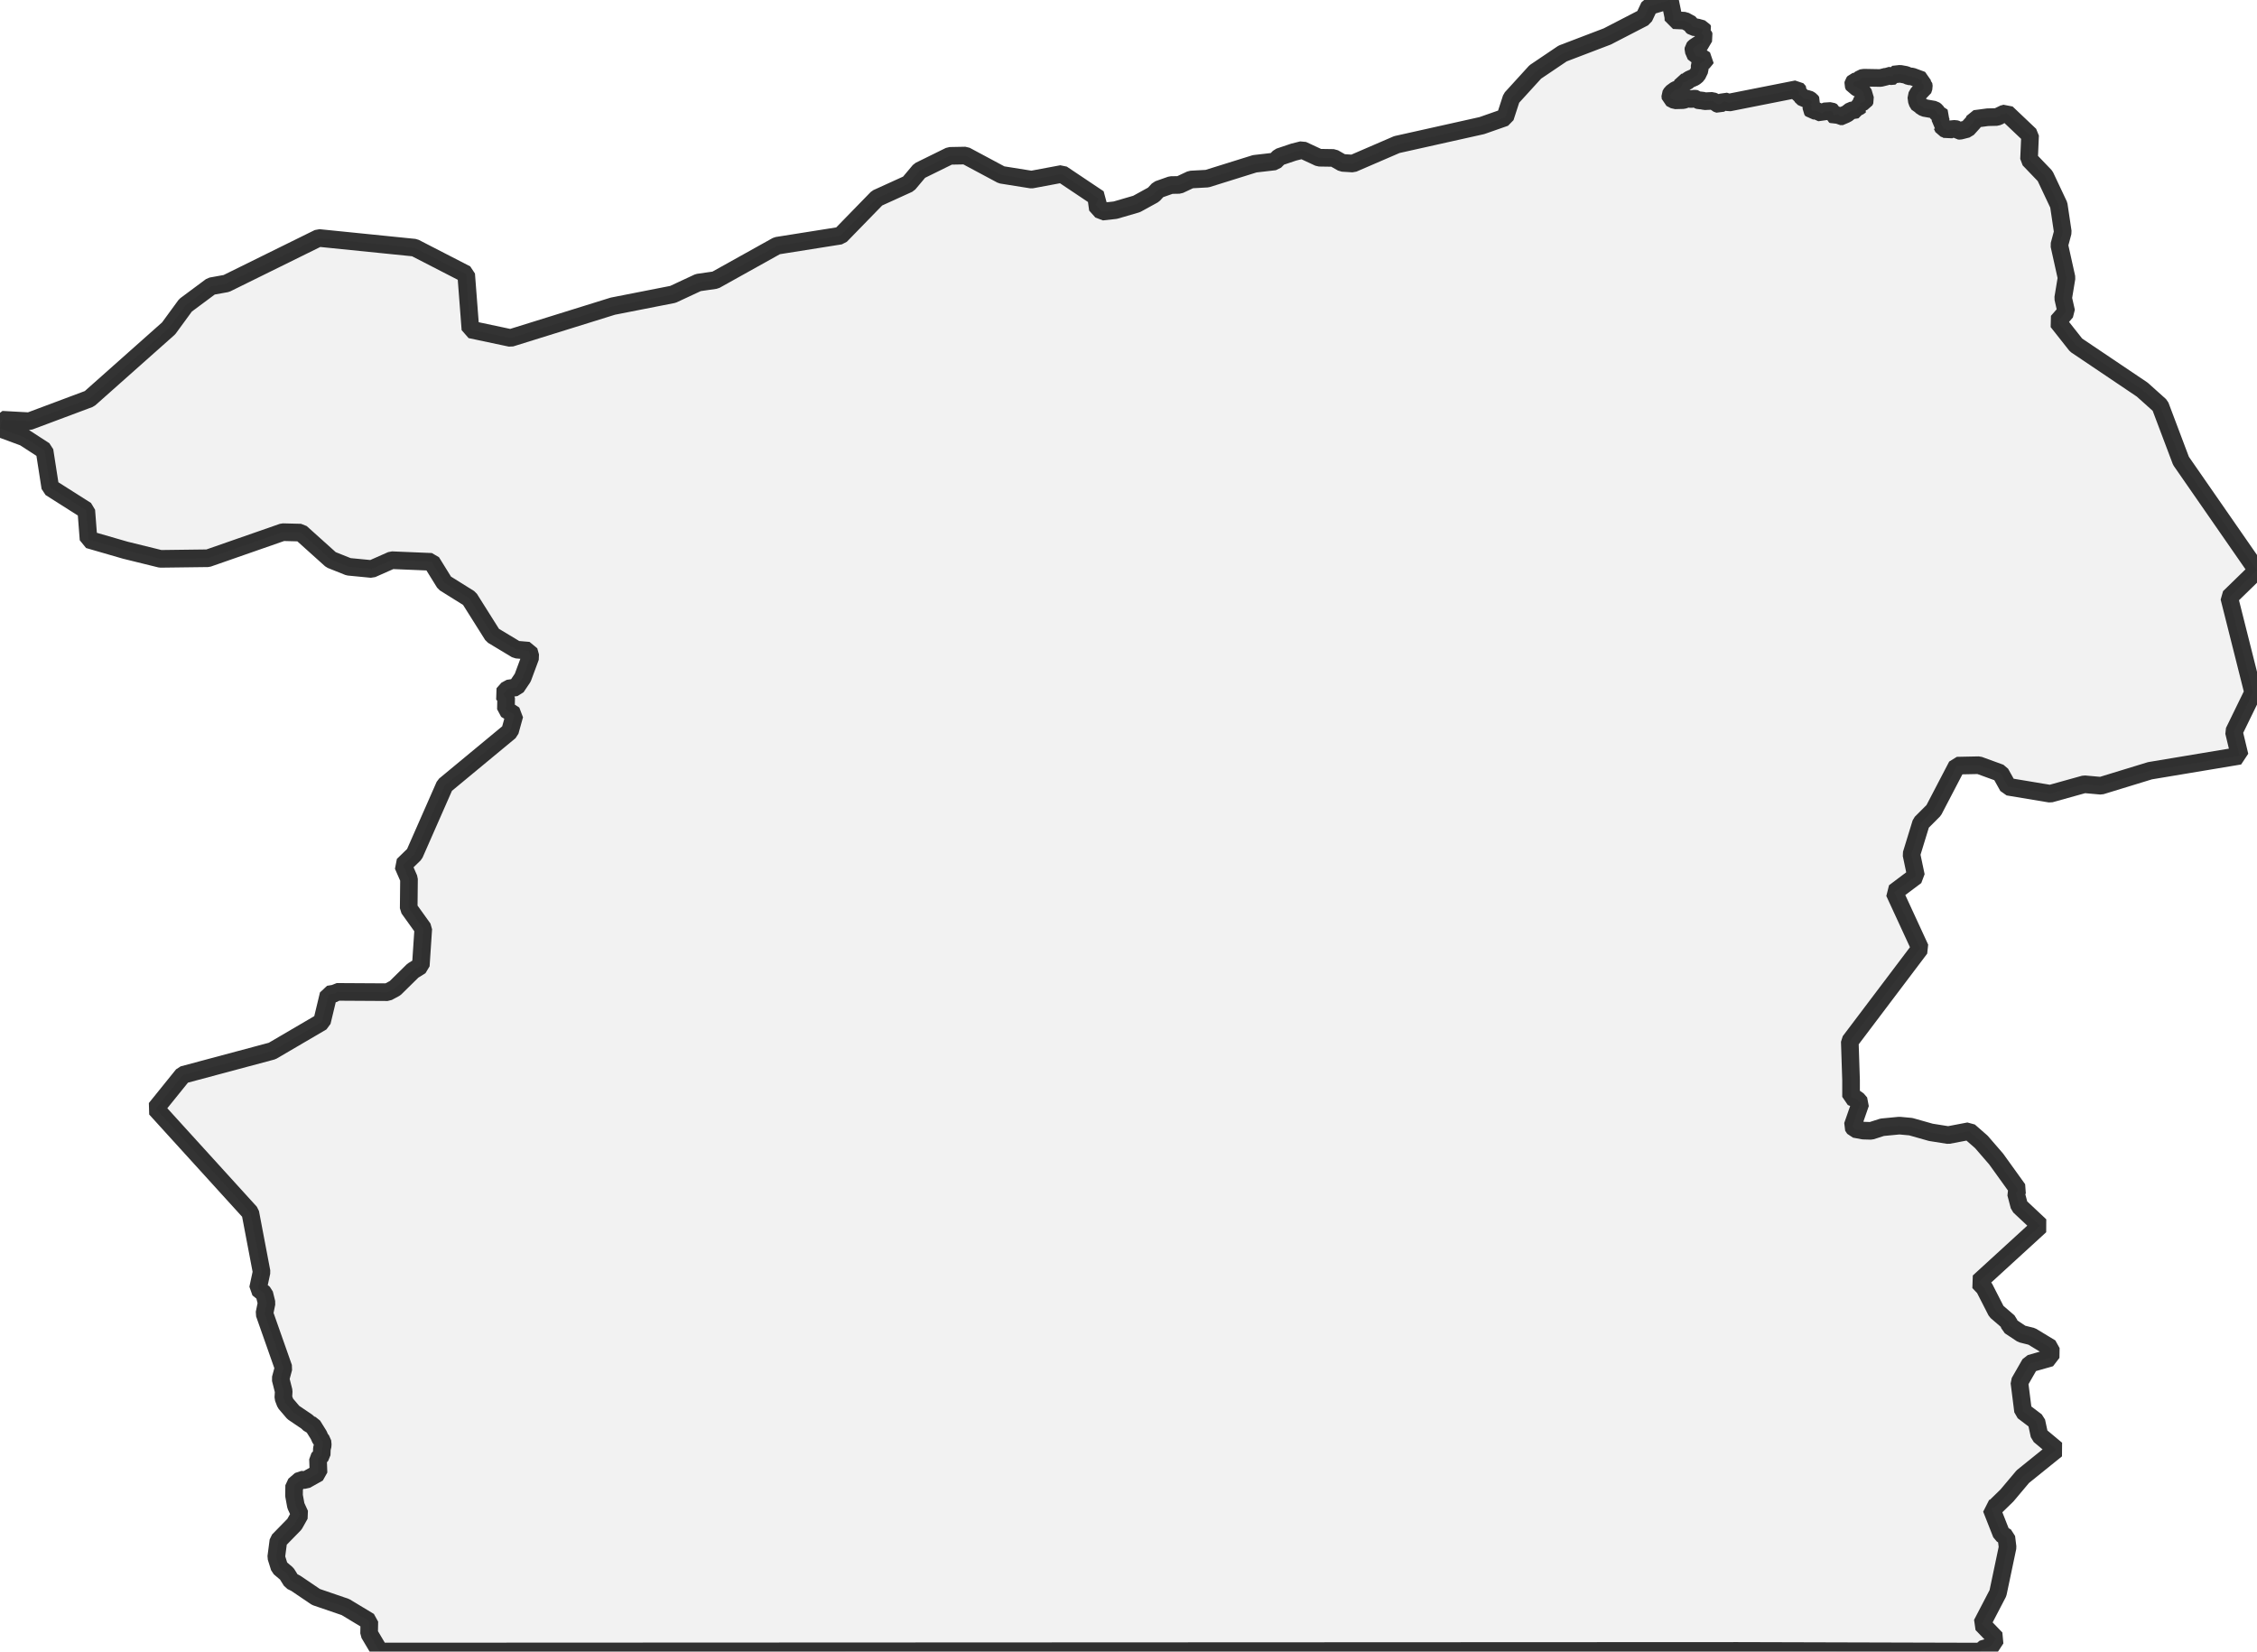 <?xml version="1.0" encoding="UTF-8" standalone="no"?>
<svg viewBox="0 0 256 187.345" xmlns="http://www.w3.org/2000/svg">
  <style>
    g.zone {
      fill: lightgray;
      stroke-width: 2;
      stroke-linecap: square;
      stroke-linejoin: bevel;
      stroke-miterlimit: 3;
      stroke-opacity: 0.8;
      stroke: black;
      fill-opacity: 0.3;
    }
  </style>
  <g class="zone" id="zone">
    <path d="M0,48.603 2.737,49.612 5.051,51.112 5.704,55.307 9.788,57.9 10.043,61.205 14.204,62.409 18.196,63.392 23.586,63.324 32.069,60.366 34.12,60.417 37.544,63.494 39.535,64.29 42.162,64.545 44.425,63.544 48.942,63.731 50.425,66.129 53.248,67.892 55.875,72.062 58.578,73.689 59.977,73.808 60.171,74.502 59.29,76.875 58.553,77.969 57.621,78.104 57.07,78.731 57.409,79.172 57.383,80.469 58.358,81.096 57.841,82.96 50.442,89.088 47.01,96.885 45.713,98.147 46.391,99.698 46.357,103.037 48.01,105.342 47.73,109.546 46.832,110.105 44.807,112.097 43.968,112.546 38.188,112.512 38.01,112.682 37.264,112.809 36.518,115.911 30.874,119.216 20.746,121.928 17.662,125.75 28.391,137.555 29.67,144.276 29.264,146.166 29.976,146.742 30.238,147.802 29.993,148.996 32.162,155.158 31.823,156.412 32.179,157.81 32.137,158.556 32.374,159.175 33.272,160.226 34.823,161.277 35.103,161.548 35.459,161.675 36.145,162.777 36.349,163.234 36.569,163.472 36.611,163.929 36.51,164.336 36.484,165.039 36.069,165.497 36.128,167.073 34.671,167.887 34.111,167.845 33.366,168.489 33.349,169.641 33.56,170.794 34.018,171.794 33.399,172.896 31.577,174.76 31.332,176.633 31.704,177.819 32.527,178.514 33.052,179.353 33.552,179.599 35.84,181.15 39.179,182.294 41.891,183.93 41.866,185.294 43.078,187.337 197.083,187.269 224.685,187.345 224.813,187.074 225.796,186.786 226.397,185.871 224.796,184.209 226.618,180.709 227.711,175.514 227.567,174.353 227.016,174.014 225.872,171.107 226.228,171.014 227.643,169.633 229.44,167.497 233.253,164.421 231.321,162.81 230.982,161.234 229.465,160.082 229.05,156.802 230.27,154.675 232.592,154.014 232.609,152.903 230.457,151.598 229.313,151.31 227.948,150.403 227.838,149.963 226.44,148.759 225.075,146.09 224.44,145.42 231.414,139.039 229.041,136.81 228.66,135.36 228.889,134.911 226.414,131.47 224.736,129.53 223.338,128.309 220.982,128.758 219.007,128.445 216.728,127.801 215.439,127.682 213.49,127.869 212.227,128.275 211.354,128.25 210.354,128.064 210.126,127.716 211.024,125.14 210.626,124.682 209.956,124.419 209.956,122.529 209.812,118.14 217.795,107.571 214.863,101.215 217.321,99.368 216.804,96.91 217.897,93.351 219.329,91.918 221.973,86.85 224.457,86.799 226.897,87.689 227.762,89.24 232.55,90.037 236.415,88.961 238.304,89.13 243.864,87.427 254.034,85.732 253.381,83.011 255.559,78.545 252.847,67.773 256,64.706 247.381,52.281 245.017,46.018 242.983,44.196 235.482,39.145 233.381,36.484 234.364,35.357 234.016,33.823 234.398,31.51 233.576,27.806 233.974,26.323 233.516,23.255 231.965,19.967 230.143,18.068 230.262,15.339 227.592,12.806 227.253,12.941 226.982,12.95 226.83,13.128 226.491,13.272 225.448,13.297 223.99,13.492 223.872,13.822 223.143,14.628 222.312,14.839 222.134,14.831 221.957,14.67 221.753,14.611 221.245,14.662 220.973,14.806 220.728,14.645 220.423,14.551 220.253,14.195 220.151,14.136 220.228,13.831 220.109,13.738 220.109,13.399 220.219,13.339 220.287,13.229 220.245,13.195 219.804,12.916 219.592,12.585 219.389,12.441 218.236,12.238 217.795,11.95 217.668,11.924 217.431,11.534 217.355,10.958 217.609,10.517 217.829,10.348 218.092,10.246 218.219,9.865 218.177,9.568 218.007,9.458 218.007,9.094 216.88,8.678 216.516,8.653 216.177,8.492 215.516,8.373 214.744,8.458 214.702,8.627 214.626,8.653 214.1,8.577 213.982,8.678 213.295,8.848 211.439,8.814 211.1,8.865 210.787,9.161 210.337,9.263 210.219,9.407 210.193,9.56 210.295,9.797 210.566,9.865 210.812,10.077 211.041,10.127 211.075,10.238 211.321,10.449 211.575,11.305 211.473,11.517 211.109,11.636 210.931,11.789 210.939,11.865 211.066,11.941 210.668,12.212 210.634,12.433 209.948,12.543 209.456,12.924 209.202,13.017 209.032,13.195 208.736,13.195 208.448,12.967 208.066,13.094 207.981,13.043 207.905,12.704 207.676,12.585 206.897,12.636 206.651,12.839 205.964,12.534 205.575,12.56 205.456,12.407 205.49,11.958 205.397,11.865 205.515,11.568 205.397,11.399 205.1,11.221 204.625,11.195 204.236,10.822 204.083,10.78 204.015,10.594 204.075,10.416 203.803,10.111 196.1,11.636 195.574,11.466 195.015,11.839 194.701,11.729 194.6,11.611 194.235,11.441 193.328,11.483 193.032,11.382 192.752,11.407 192.566,11.339 192.456,11.212 192.193,11.187 191.803,11.238 191.455,11.178 190.93,11.356 189.972,11.382 189.481,11.127 189.447,10.797 189.608,10.526 190.049,10.204 190.608,9.992 190.769,9.763 190.879,9.356 191.286,9.288 191.591,9.026 192.193,8.763 192.506,8.509 192.803,7.899 192.778,7.415 192.888,7.178 193.388,6.882 193.422,6.788 193.167,6.627 192.71,6.399 192.354,6.339 192.066,5.678 192.083,5.483 192.21,5.339 192.701,5.017 193.201,4.805 193.159,4.407 193.295,4.127 193.235,3.966 192.964,3.746 193.193,3.432 193.108,3.28 192.506,3.11 192.04,3.068 191.888,2.941 191.803,2.737 191.091,2.348 189.811,2.288 189.794,1.898 189.405,0 187.082,0.695 186.472,1.983 182.303,4.136 177.243,6.068 174.141,8.161 171.429,11.136 170.718,13.322 168.082,14.246 158.437,16.399 153.454,18.551 152.251,18.475 151.268,17.916 149.615,17.89 147.717,17.009 146.734,17.255 145.098,17.806 144.598,18.314 142.318,18.577 136.92,20.263 135.072,20.365 133.767,20.975 132.818,20.992 131.377,21.501 130.835,22.085 128.92,23.136 126.504,23.84 124.987,24.009 124.284,23.221 124.623,22.526 120.445,19.729 116.995,20.374 113.597,19.831 109.512,17.645 107.724,17.679 104.3,19.365 103.054,20.848 99.478,22.475 95.334,26.73 88.13,27.874 81.138,31.772 79.198,32.052 76.325,33.391 69.511,34.73 57.917,38.34 53.358,37.374 52.875,31.103 47.027,28.094 36.145,26.992 25.679,32.154 23.95,32.467 21.043,34.628 19.128,37.247 10.144,45.23 3.331,47.781 0.229,47.612 0,48.603Z"/>
  </g>
</svg>